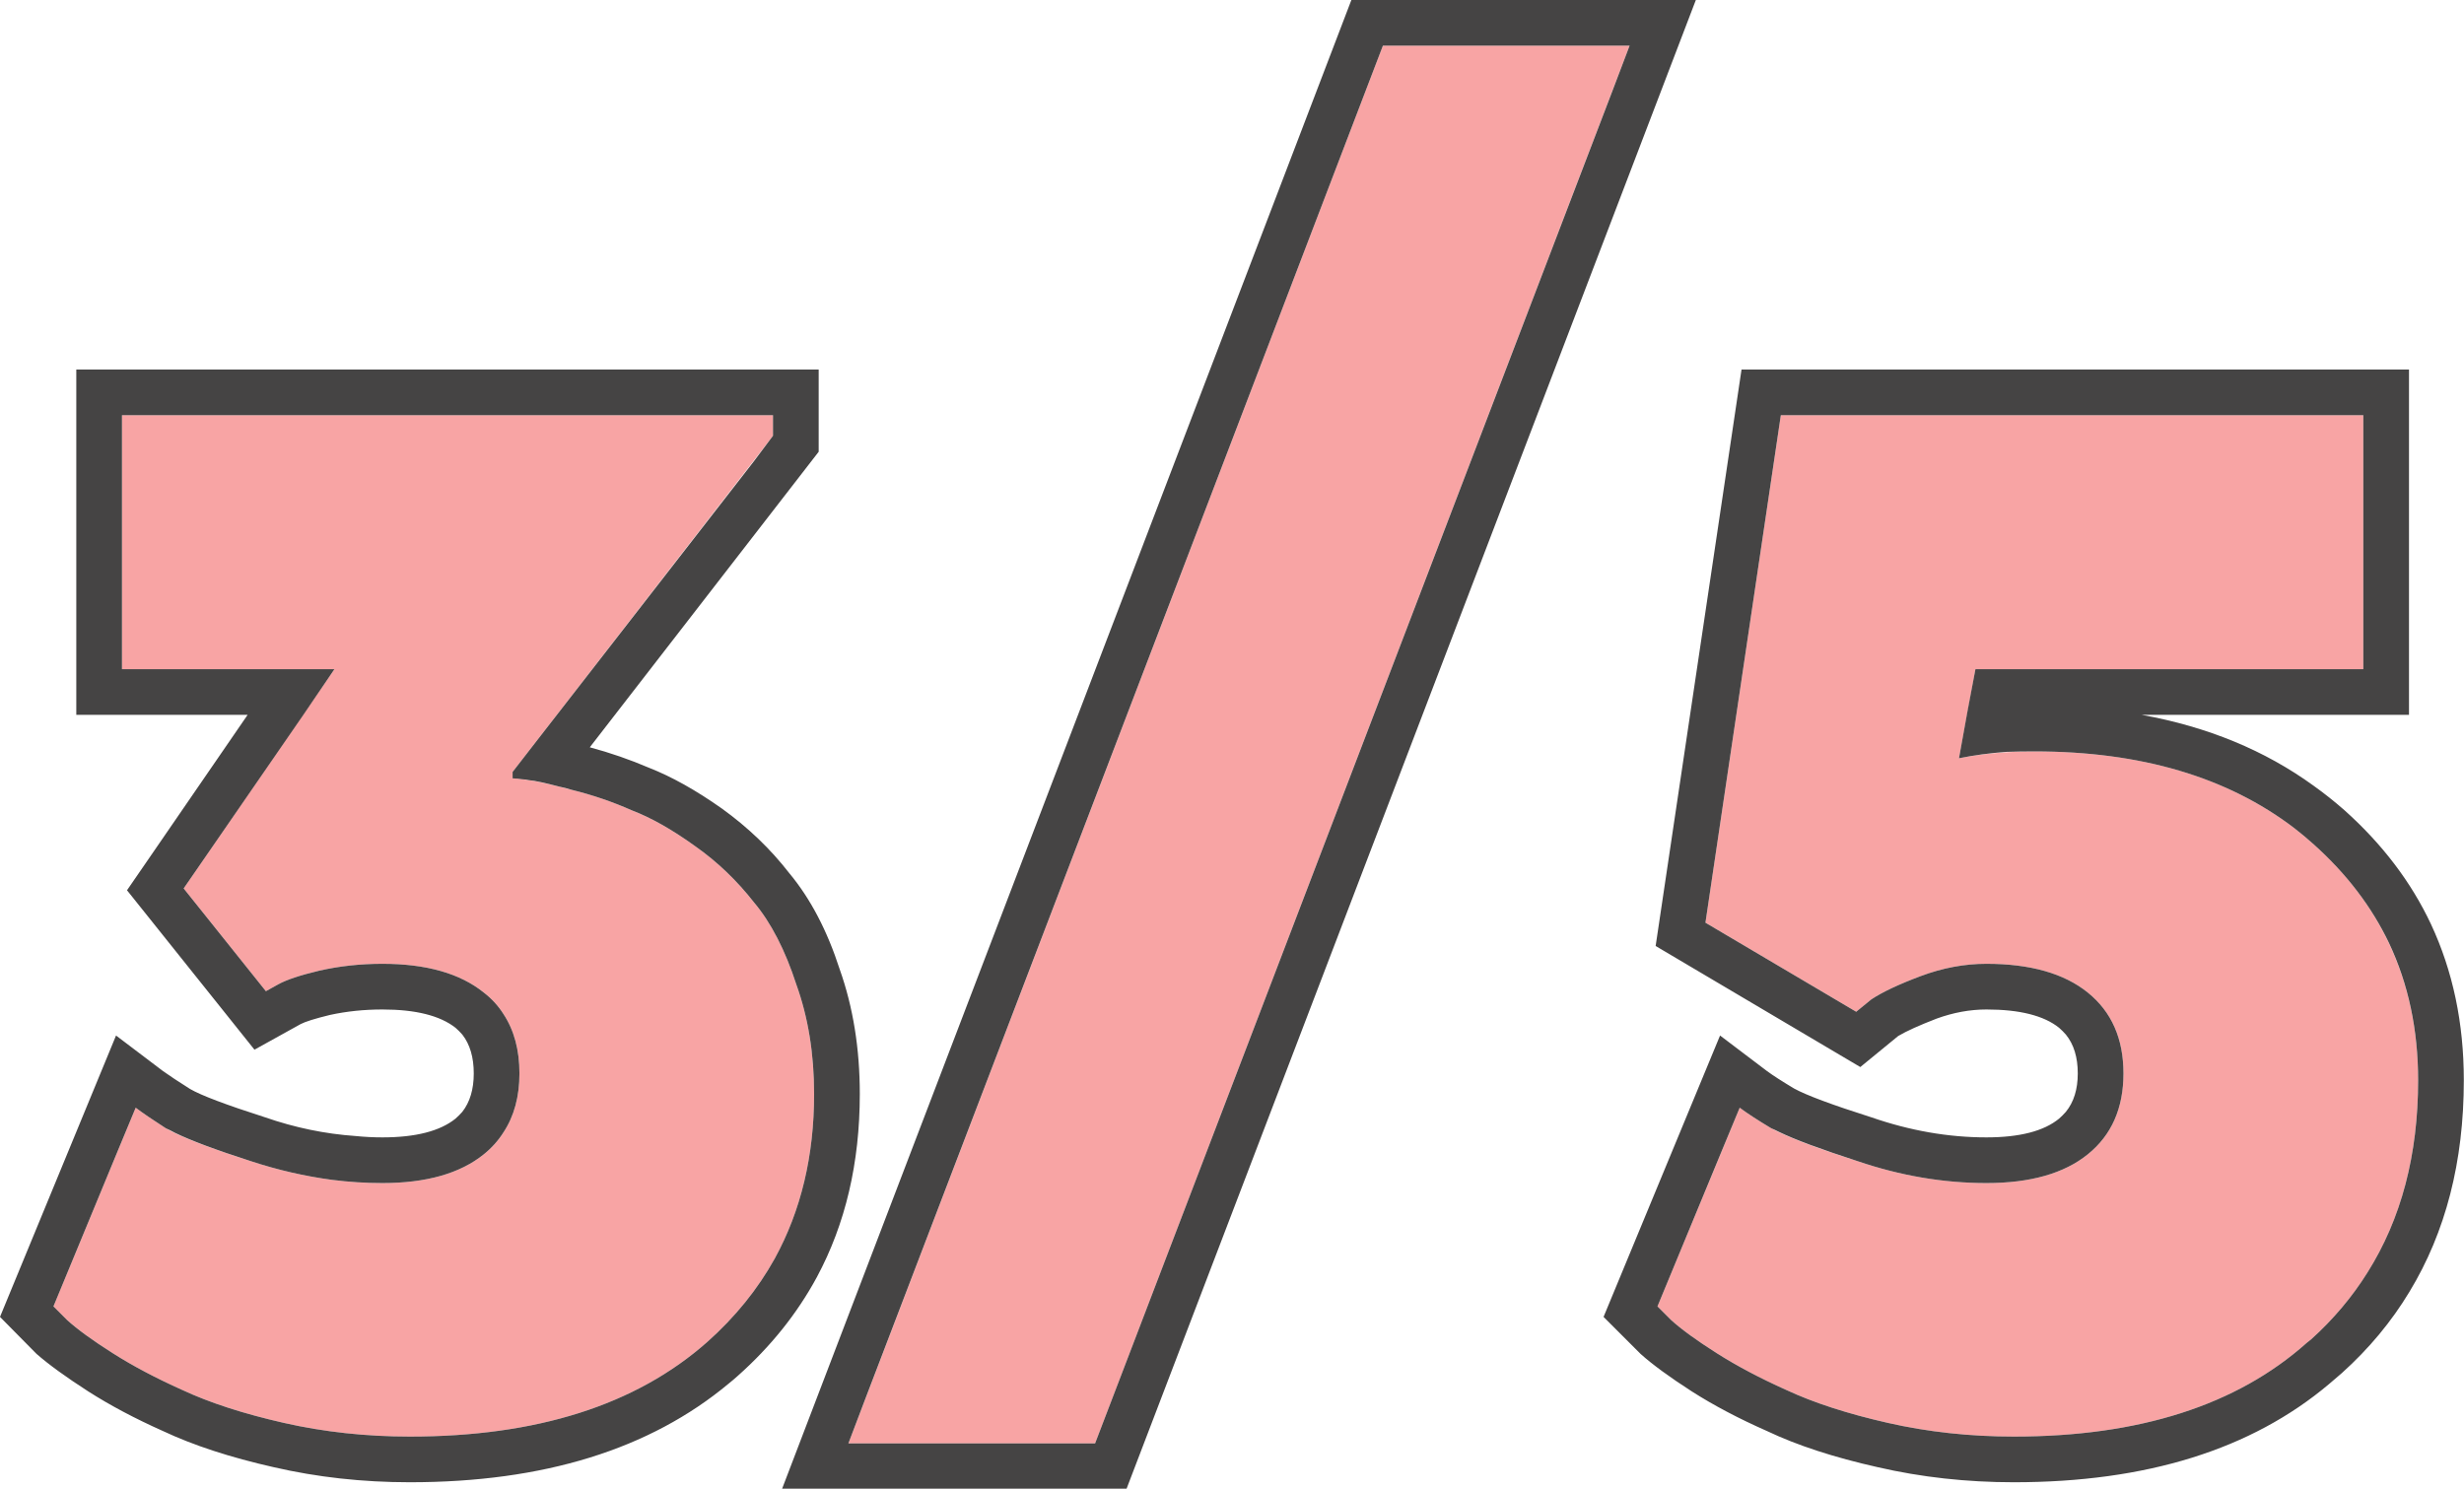 <svg width="53.934" height="32.6" viewBox="0 0 53.934 32.6" fill="none" xmlns="http://www.w3.org/2000/svg" xmlns:xlink="http://www.w3.org/1999/xlink">
	<desc>
			Created with Pixso.
	</desc>
	<defs/>
	<path d="M18.57 31.6L30.27 1L35.67 1L23.97 31.6L18.57 31.6ZM5.82 21.7L4.02 19.45L7.32 14.65L2.67 14.65L2.67 9.09L16.92 9.09L16.92 9.54L11.22 16.9L11.22 17.04C11.32 17.04 11.44 17.06 11.58 17.08C11.74 17.1 12.05 17.17 12.51 17.29Q13.2 17.46 13.83 17.74Q14.46 17.98 15.21 18.52C15.71 18.87 16.14 19.29 16.5 19.75C16.88 20.2 17.19 20.81 17.43 21.55C17.69 22.27 17.82 23.07 17.82 23.95Q17.82 25.98 16.96 27.55Q16.4 28.56 15.48 29.38L15.48 29.38Q13.14 31.45 8.97 31.45C8.01 31.45 7.09 31.35 6.21 31.15C5.33 30.95 4.59 30.71 3.99 30.43C3.41 30.17 2.9 29.9 2.46 29.62C2.02 29.34 1.69 29.1 1.47 28.9L1.17 28.6L2.97 24.25C3.13 24.37 3.35 24.52 3.63 24.7Q4.08 24.97 5.49 25.42Q6.37 25.71 7.27 25.83Q7.82 25.9 8.37 25.9Q9.81 25.9 10.59 25.27Q10.85 25.06 11.02 24.79Q11.37 24.26 11.37 23.5Q11.37 22.73 11.02 22.2Q10.85 21.93 10.59 21.73Q9.81 21.1 8.37 21.1Q7.65 21.1 6.99 21.25Q6.36 21.4 6.09 21.55L5.82 21.7ZM41.32 31.15C42.2 31.35 43.12 31.45 44.08 31.45Q48.19 31.45 50.49 29.4Q50.54 29.36 50.59 29.32Q51.32 28.66 51.82 27.86Q52.93 26.1 52.93 23.65C52.93 21.57 52.17 19.85 50.65 18.49Q50.44 18.3 50.22 18.13Q48.02 16.45 44.53 16.45Q43.63 16.45 42.88 16.6L43.24 14.65L51.73 14.65L51.73 9.09L38.98 9.09L37.33 20.2L40.63 22.15L40.96 21.88Q41.32 21.64 42.04 21.37Q42.76 21.1 43.48 21.1C44.44 21.1 45.18 21.31 45.7 21.73C46.22 22.15 46.48 22.74 46.48 23.5C46.48 24.26 46.22 24.85 45.7 25.27C45.18 25.69 44.44 25.9 43.48 25.9C42.54 25.9 41.6 25.74 40.66 25.42C39.72 25.12 39.09 24.88 38.77 24.7C38.47 24.52 38.24 24.37 38.08 24.25L36.28 28.6L36.58 28.9C36.8 29.1 37.13 29.34 37.57 29.62C38.01 29.9 38.52 30.17 39.1 30.43C39.7 30.71 40.44 30.95 41.32 31.15Z" fill="#F8A4A4" fill-opacity="1" fill-rule="evenodd"/>
	<path d="M37.12 0L29.58 0L17.12 32.59L24.66 32.59L37.12 0ZM18.95 30.6L30.27 1L35.67 1L35.29 2L23.97 31.6L18.57 31.6L18.95 30.6ZM5.42 15.65L3.2 18.88L2.78 19.49L5.57 22.98L6.58 22.42Q6.73 22.34 7.22 22.22Q7.77 22.1 8.37 22.1Q9.46 22.1 9.97 22.5Q10.05 22.57 10.12 22.65Q10.37 22.97 10.37 23.5Q10.37 24.02 10.12 24.34Q10.05 24.42 9.97 24.49Q9.46 24.9 8.37 24.9Q8.08 24.9 7.78 24.87Q6.78 24.8 5.8 24.46Q4.52 24.05 4.16 23.84Q3.78 23.6 3.57 23.45L2.54 22.67L0 28.83L0.78 29.62L0.8 29.64Q1.2 29.99 1.93 30.46Q2.65 30.92 3.57 31.33Q4.57 31.8 5.99 32.12Q7.42 32.45 8.97 32.45Q13.36 32.45 15.95 30.29Q16.05 30.21 16.15 30.12Q17.23 29.16 17.88 27.96Q18.82 26.21 18.82 23.95Q18.82 22.46 18.38 21.22Q17.97 19.95 17.28 19.12Q16.66 18.32 15.8 17.7Q14.95 17.1 14.21 16.81Q13.58 16.54 12.91 16.36L17.92 9.89L17.92 8.09L1.67 8.09L1.67 15.65L5.42 15.65ZM6.11 14.65L7.32 14.65L6.64 15.65L4.02 19.45L5.82 21.7L6.09 21.55Q6.36 21.4 6.99 21.25Q7.65 21.1 8.37 21.1Q9.81 21.1 10.59 21.73Q10.85 21.93 11.02 22.2Q11.37 22.73 11.37 23.5Q11.37 24.26 11.02 24.79Q10.85 25.06 10.59 25.27Q9.81 25.9 8.37 25.9Q7.82 25.9 7.27 25.83Q6.37 25.71 5.49 25.42Q4.34 25.05 3.83 24.8Q3.72 24.74 3.63 24.7C3.35 24.52 3.13 24.37 2.97 24.25L2.58 25.19L1.17 28.6L1.47 28.9C1.69 29.1 2.02 29.34 2.46 29.62C2.9 29.9 3.41 30.17 3.99 30.43C4.59 30.71 5.33 30.95 6.21 31.15C7.09 31.35 8.01 31.45 8.97 31.45Q13.14 31.45 15.48 29.38L15.48 29.38Q16.4 28.56 16.96 27.55L16.96 27.55Q17.82 25.98 17.82 23.95C17.82 23.07 17.69 22.27 17.43 21.55C17.19 20.81 16.88 20.2 16.5 19.75C16.14 19.29 15.71 18.87 15.21 18.52Q14.46 17.98 13.83 17.74Q13.2 17.46 12.51 17.29C12.42 17.26 12.33 17.24 12.24 17.22C11.93 17.14 11.71 17.09 11.58 17.08C11.53 17.07 11.48 17.06 11.43 17.06C11.36 17.05 11.29 17.04 11.22 17.04L11.22 16.9L11.84 16.1L16.5 10.1L16.92 9.54L16.92 9.09L2.67 9.09L2.67 14.65L6.11 14.65ZM38.68 31.33Q39.67 31.8 41.1 32.12Q42.53 32.45 44.08 32.45Q48.43 32.45 50.98 30.3Q51.12 30.18 51.26 30.06Q52.15 29.26 52.74 28.28Q53.93 26.32 53.93 23.65Q53.93 21.77 53.21 20.23Q52.56 18.85 51.32 17.74Q50.99 17.45 50.64 17.2Q49.04 16.04 46.88 15.65L52.73 15.65L52.73 8.09L38.12 8.09L36.24 20.71L40.72 23.36L41.55 22.68Q41.82 22.52 42.39 22.3Q42.94 22.1 43.48 22.1Q44.57 22.1 45.07 22.5Q45.15 22.57 45.22 22.65Q45.48 22.97 45.48 23.5Q45.48 24.02 45.22 24.34Q45.15 24.42 45.07 24.49Q44.57 24.9 43.48 24.9Q42.23 24.9 40.96 24.46Q39.67 24.05 39.27 23.83Q38.87 23.59 38.68 23.45L37.65 22.67L35.1 28.83L35.89 29.62L35.91 29.64Q36.3 29.99 37.03 30.46Q37.75 30.92 38.68 31.33ZM37.69 25.19L38.08 24.25C38.24 24.37 38.47 24.52 38.77 24.7C38.82 24.72 38.88 24.75 38.94 24.78C39.29 24.95 39.86 25.16 40.66 25.42C41.6 25.74 42.54 25.9 43.48 25.9C44.44 25.9 45.18 25.69 45.7 25.27C46.22 24.85 46.48 24.26 46.48 23.5C46.48 22.74 46.22 22.15 45.7 21.73C45.18 21.31 44.44 21.1 43.48 21.1L43.48 21.1Q42.76 21.1 42.04 21.37Q41.32 21.64 40.96 21.88L40.63 22.15L37.33 20.2L38.98 9.09L51.73 9.09L51.73 14.65L43.24 14.65L43.07 15.55L42.88 16.6Q43.37 16.5 43.92 16.46Q44.22 16.45 44.53 16.45Q48.02 16.45 50.22 18.13L50.22 18.13Q50.44 18.3 50.65 18.49Q51.72 19.45 52.29 20.64Q52.93 21.99 52.93 23.65Q52.93 26.1 51.82 27.86Q51.32 28.66 50.59 29.32Q50.54 29.36 50.49 29.4Q48.19 31.45 44.08 31.45C43.12 31.45 42.2 31.35 41.32 31.15C40.44 30.95 39.7 30.71 39.1 30.43C38.52 30.17 38.01 29.9 37.57 29.62C37.13 29.34 36.8 29.1 36.58 28.9L36.28 28.6L37.69 25.19Z" fill="#454444" fill-opacity="1" fill-rule="evenodd"/>
</svg>
